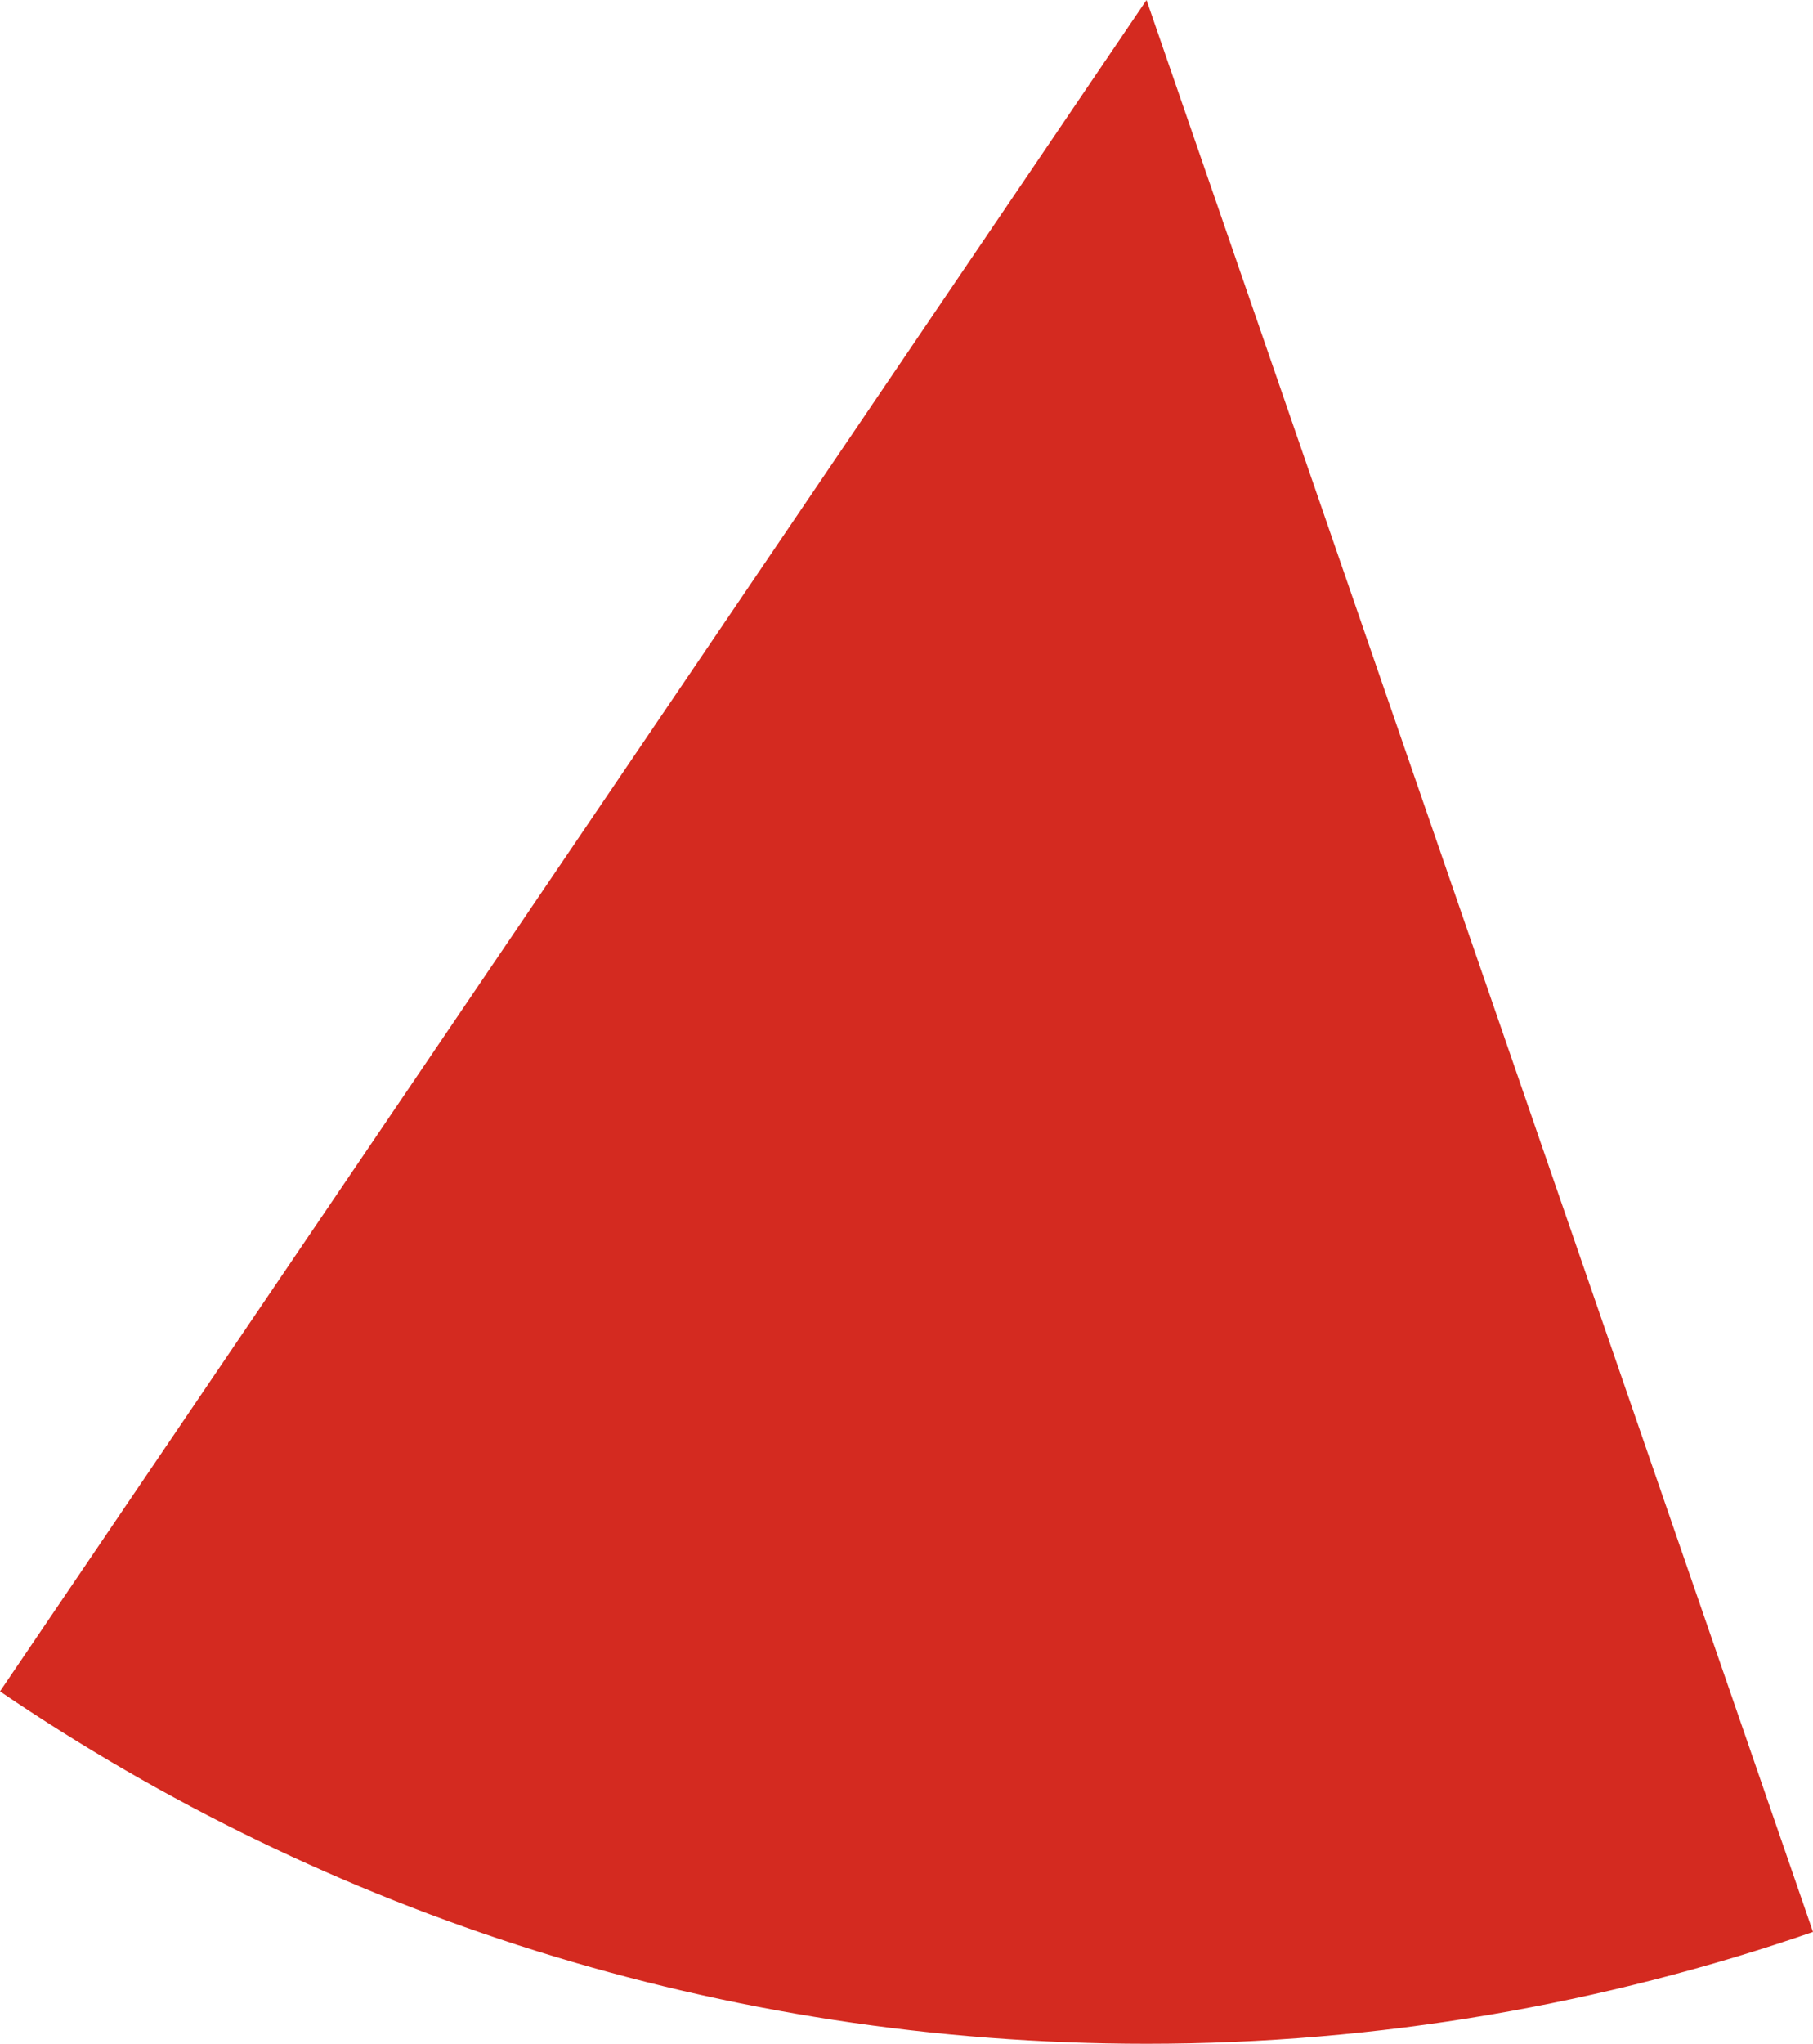 <svg xmlns="http://www.w3.org/2000/svg" class="inline" viewBox="0 0 62.13 70" preserveAspectRatio="xMidYMid meet" role="img">
  <title>Book 6, Prop 19 -- Red angle</title>
  <path class="fill-red" d="M0,57.93C11.2,65.55,24.73,70,39.29,70c8,0,15.68-1.36,22.84-3.83L39.29,0L0,57.93z" style="fill:#d42a20;fill-opacity:1;stroke-opacity:0;"/>
</svg>
